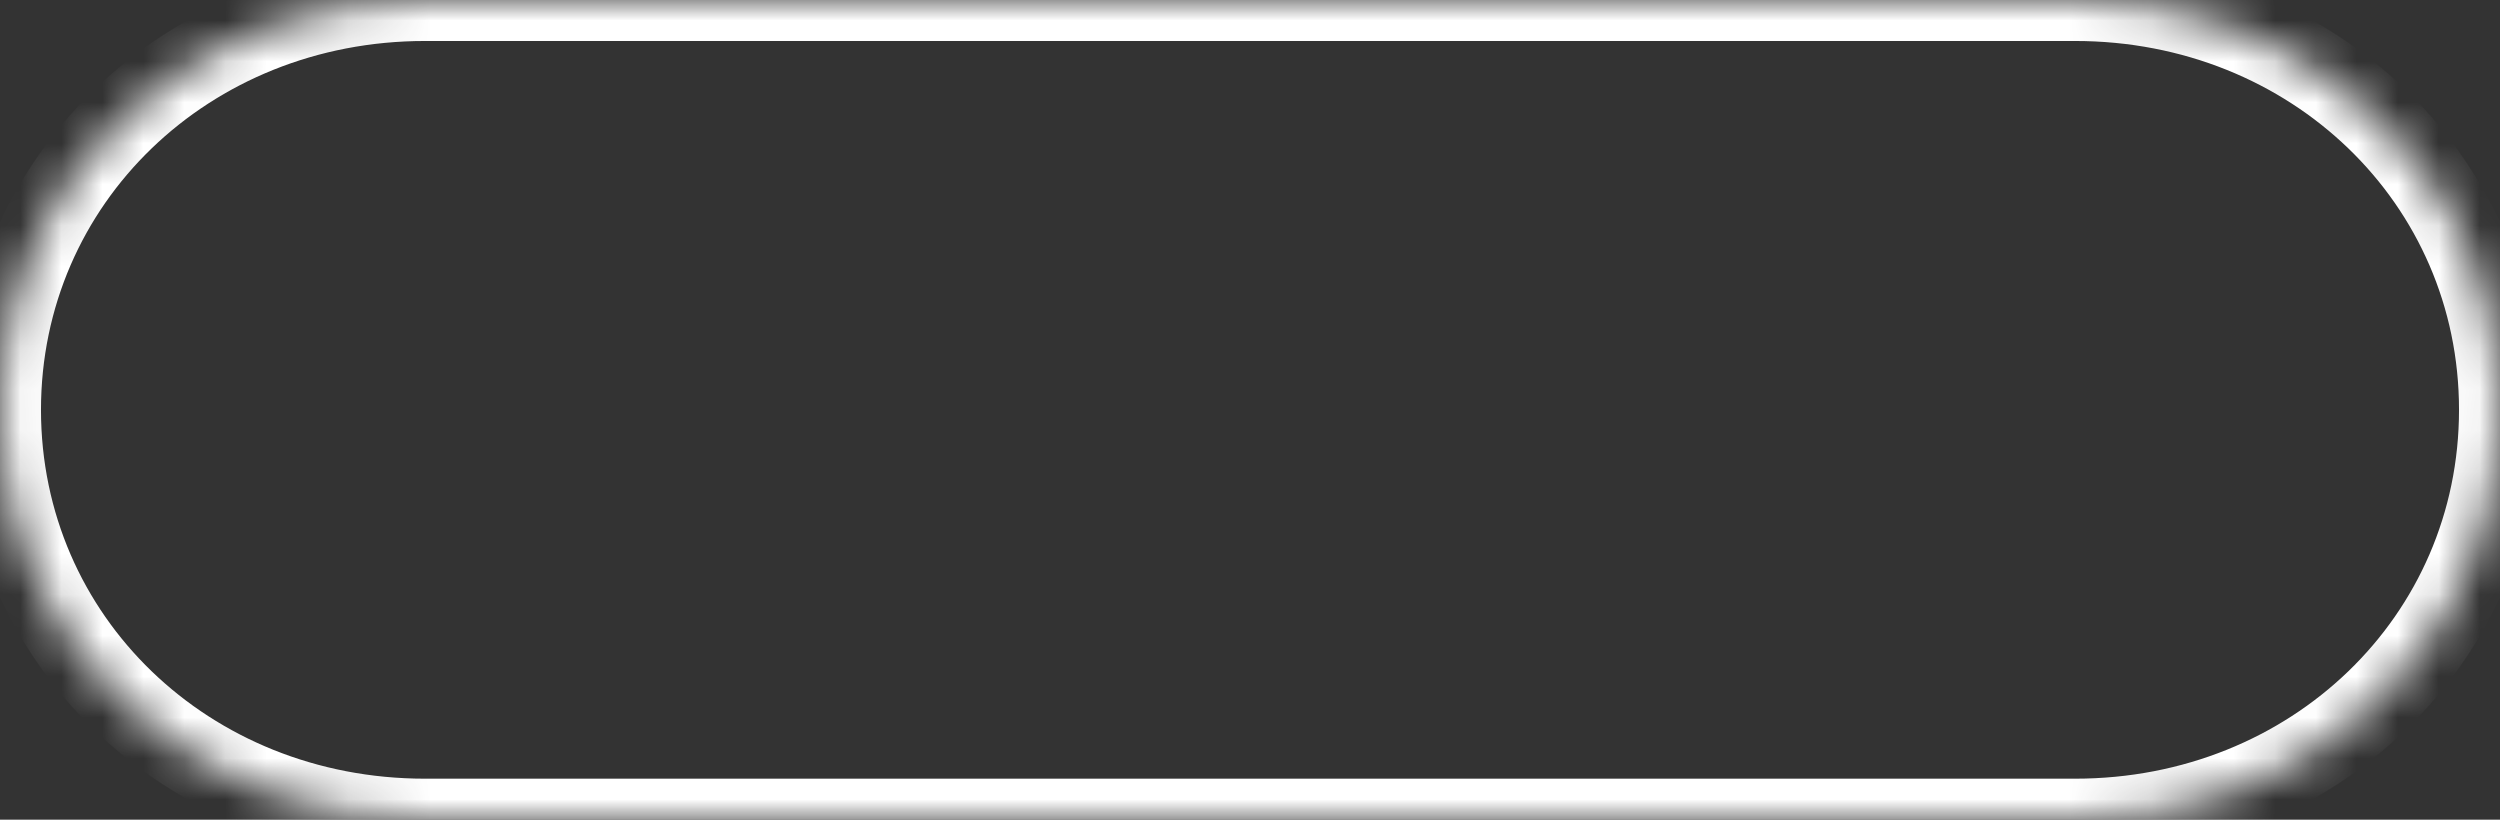 ﻿<?xml version="1.0" encoding="utf-8"?>
<svg version="1.1" xmlns:xlink="http://www.w3.org/1999/xlink" width="61px" height="20px" xmlns="http://www.w3.org/2000/svg">
  <rect width="100%" height="100%" fill="#333333" stroke="none"/>
  <defs>
    <mask fill="white" id="clip787">
      <path d="M 10.37 20  C 4.563 20  0 15.6  0 10  C 0 4.4  4.563 0  10.37 0  L 35.099 0  L 50.63 0  C 56.437 0  61 4.4  61 10  C 61 15.6  56.437 20  50.63 20  L 10.37 20  Z " fill-rule="evenodd" />
    </mask>
  </defs>
  <g transform="matrix(1 0 0 1 -1814 -2222 )">
    <path d="M 10.37 20  C 4.563 20  0 15.6  0 10  C 0 4.4  4.563 0  10.37 0  L 35.099 0  L 50.63 0  C 56.437 0  61 4.4  61 10  C 61 15.6  56.437 20  50.63 20  L 10.37 20  Z " fill-rule="nonzero" fill="#8b2ab0" stroke="none" fill-opacity="0" transform="matrix(1 0 0 1 1814 2222 )" />
    <path d="M 10.37 20  C 4.563 20  0 15.6  0 10  C 0 4.4  4.563 0  10.37 0  L 35.099 0  L 50.63 0  C 56.437 0  61 4.4  61 10  C 61 15.6  56.437 20  50.63 20  L 10.37 20  Z " stroke-width="2" stroke="#ffffff" fill="none" transform="matrix(1 0 0 1 1814 2222 )" mask="url(#clip787)" />
  </g>
</svg>
